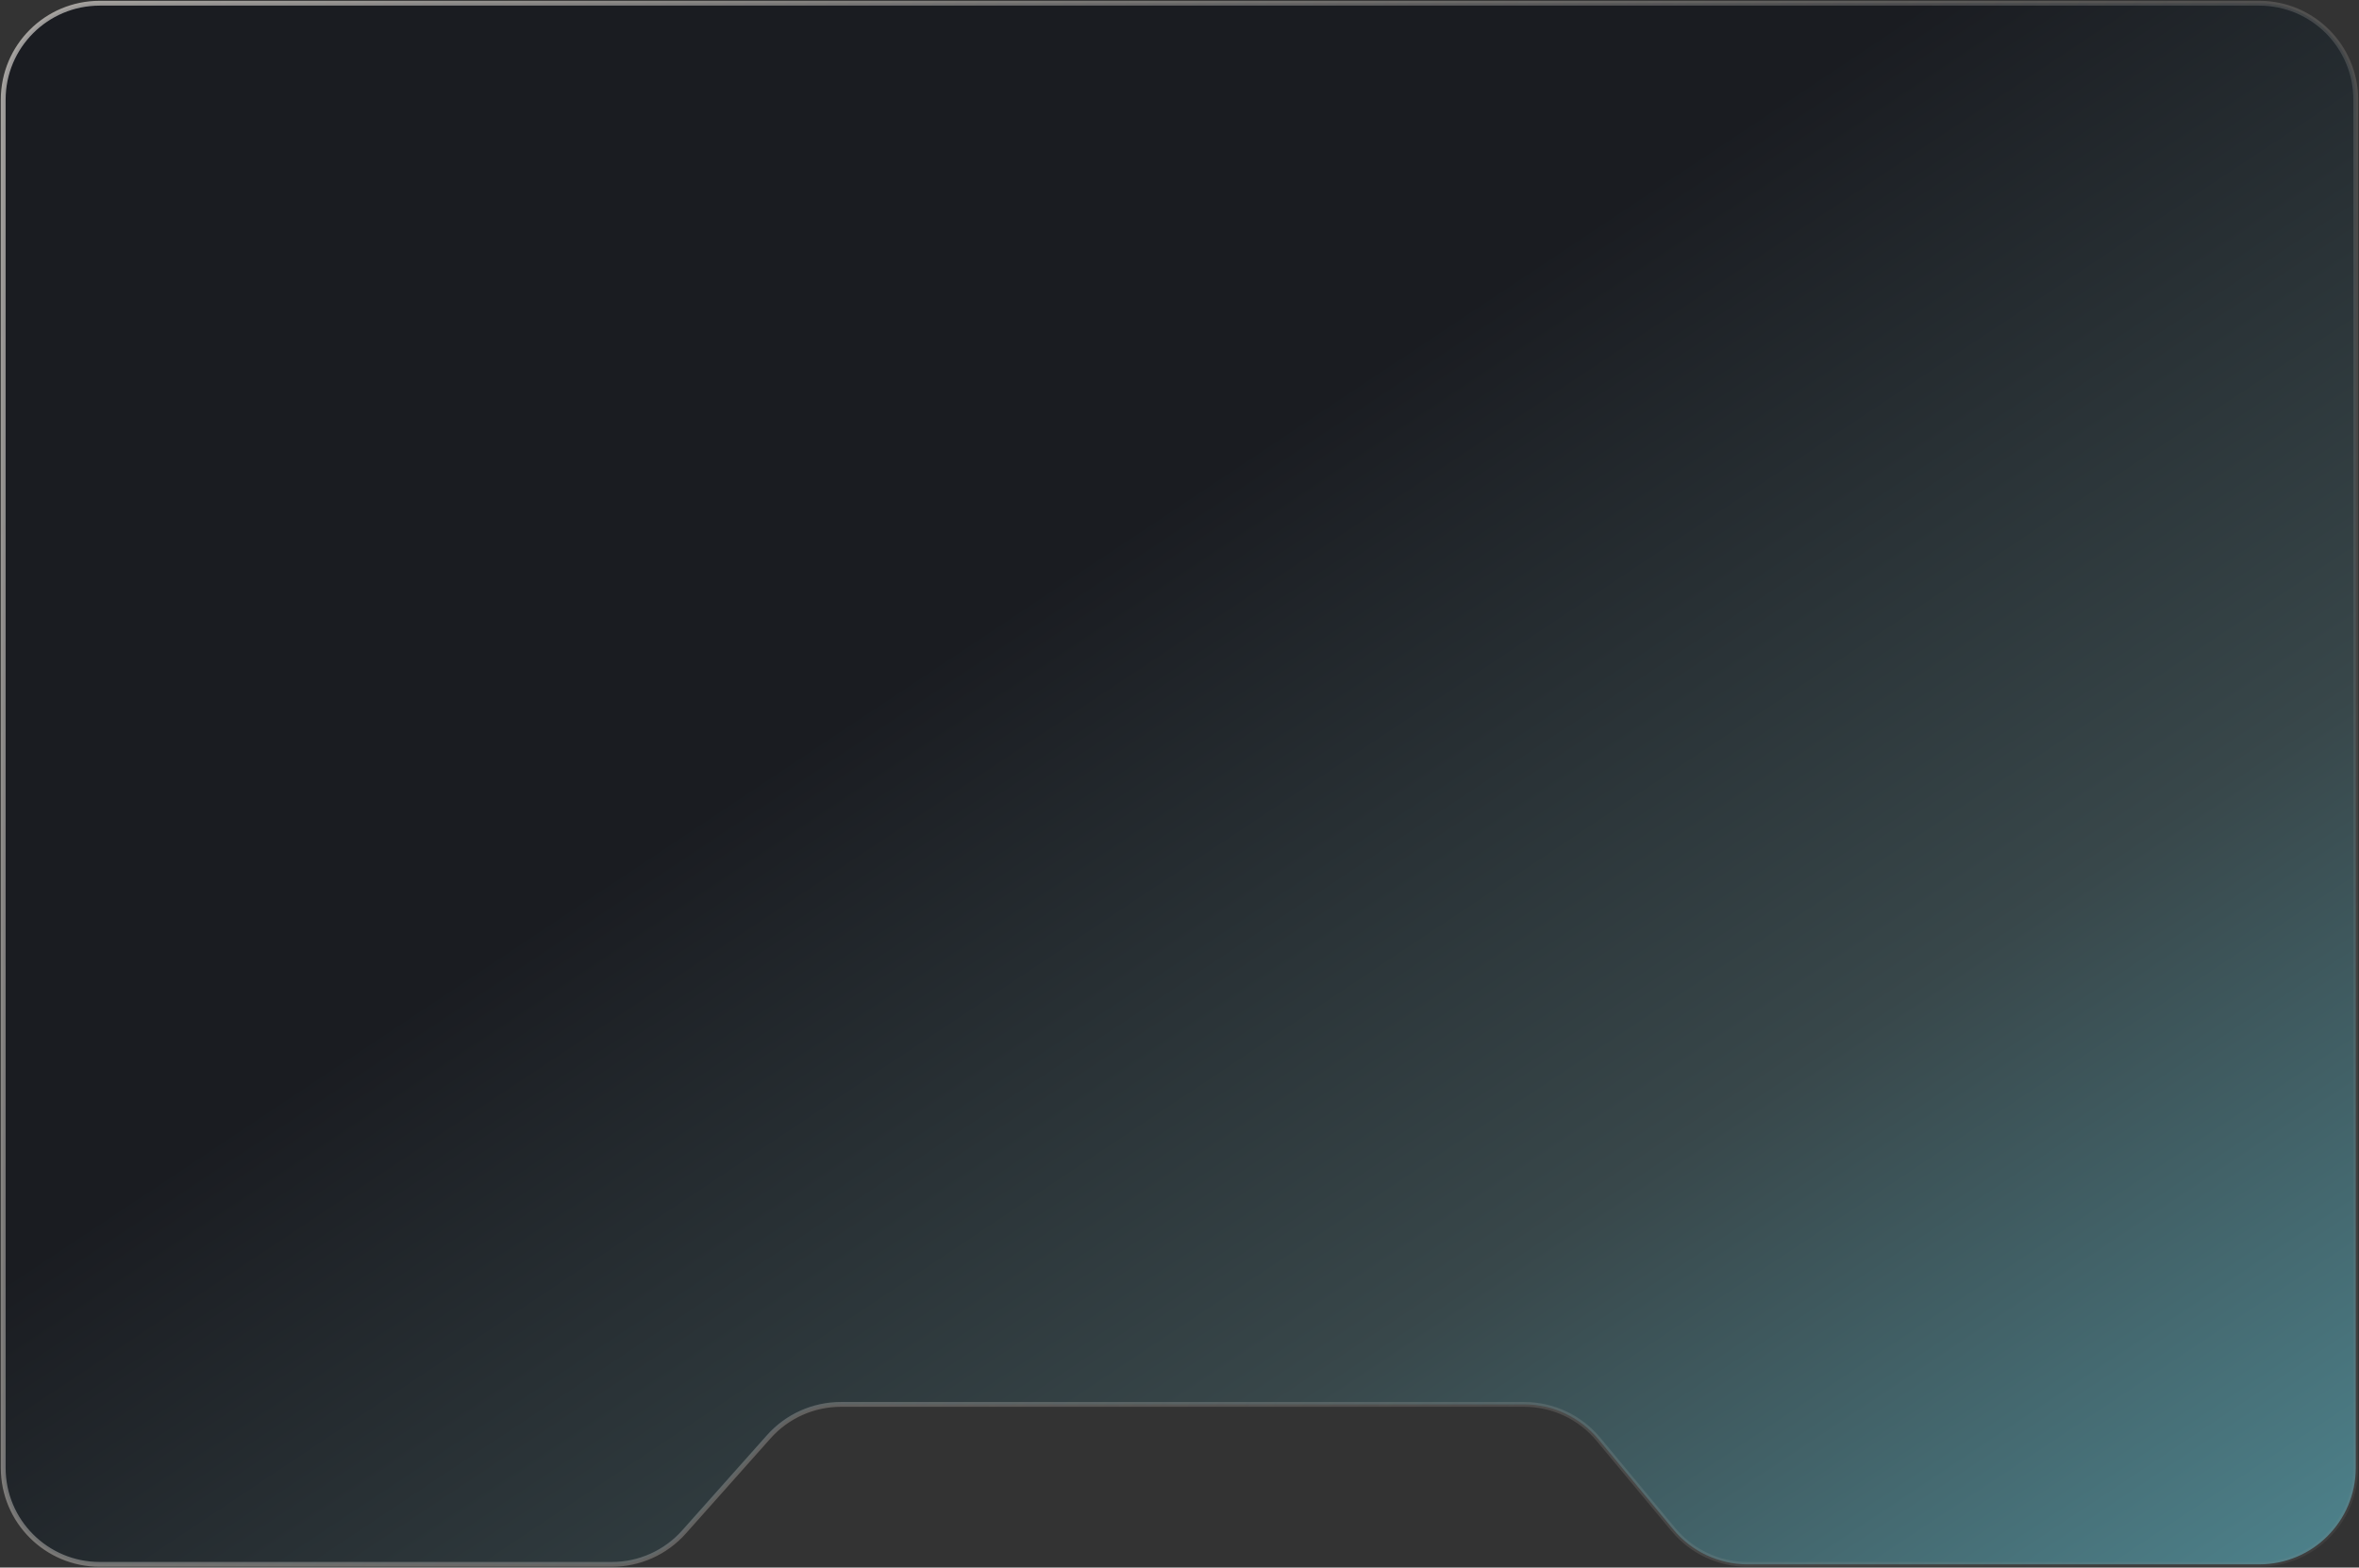 <svg width="1467" height="975" viewBox="0 0 1467 975" fill="none" xmlns="http://www.w3.org/2000/svg" preserveAspectRatio="none">
<rect x="0" y="0" width="1467" height="975" fill="#333333" stroke="none"/>
<path d="M2 62V913C2 946.137 28.863 973 62 973H380.504C397.627 973 413.934 965.685 425.319 952.896L478.102 893.604C489.488 880.815 505.794 873.5 522.917 873.5H947.831C965.676 873.5 982.595 881.443 993.994 895.173L1040.62 951.327C1052.02 965.057 1068.94 973 1086.78 973H1405C1438.14 973 1465 946.137 1465 913V62C1465 28.863 1438.14 2 1405 2H62C28.863 2 2 28.863 2 62Z" fill="url(#paint0_linear_8_40)" stroke="url(#paint1_linear_8_40)" stroke-opacity="0.6" stroke-width="3"/>
<defs>
<linearGradient id="paint0_linear_8_40" x1="2" y1="794.547" x2="538.696" y2="1601.03" gradientUnits="userSpaceOnUse">
<stop stop-color="#1A1C21"/>
<stop offset="0.524" stop-color="#38474A"/>
<stop offset="1" stop-color="#4E848E"/>
</linearGradient>
<linearGradient id="paint1_linear_8_40" x1="-16.5" y1="-23" x2="1367" y2="882.5" gradientUnits="userSpaceOnUse">
<stop stop-color="#FAF5EF"/>
<stop offset="1" stop-color="#94918D" stop-opacity="0.2"/>
</linearGradient>
</defs>
</svg>
